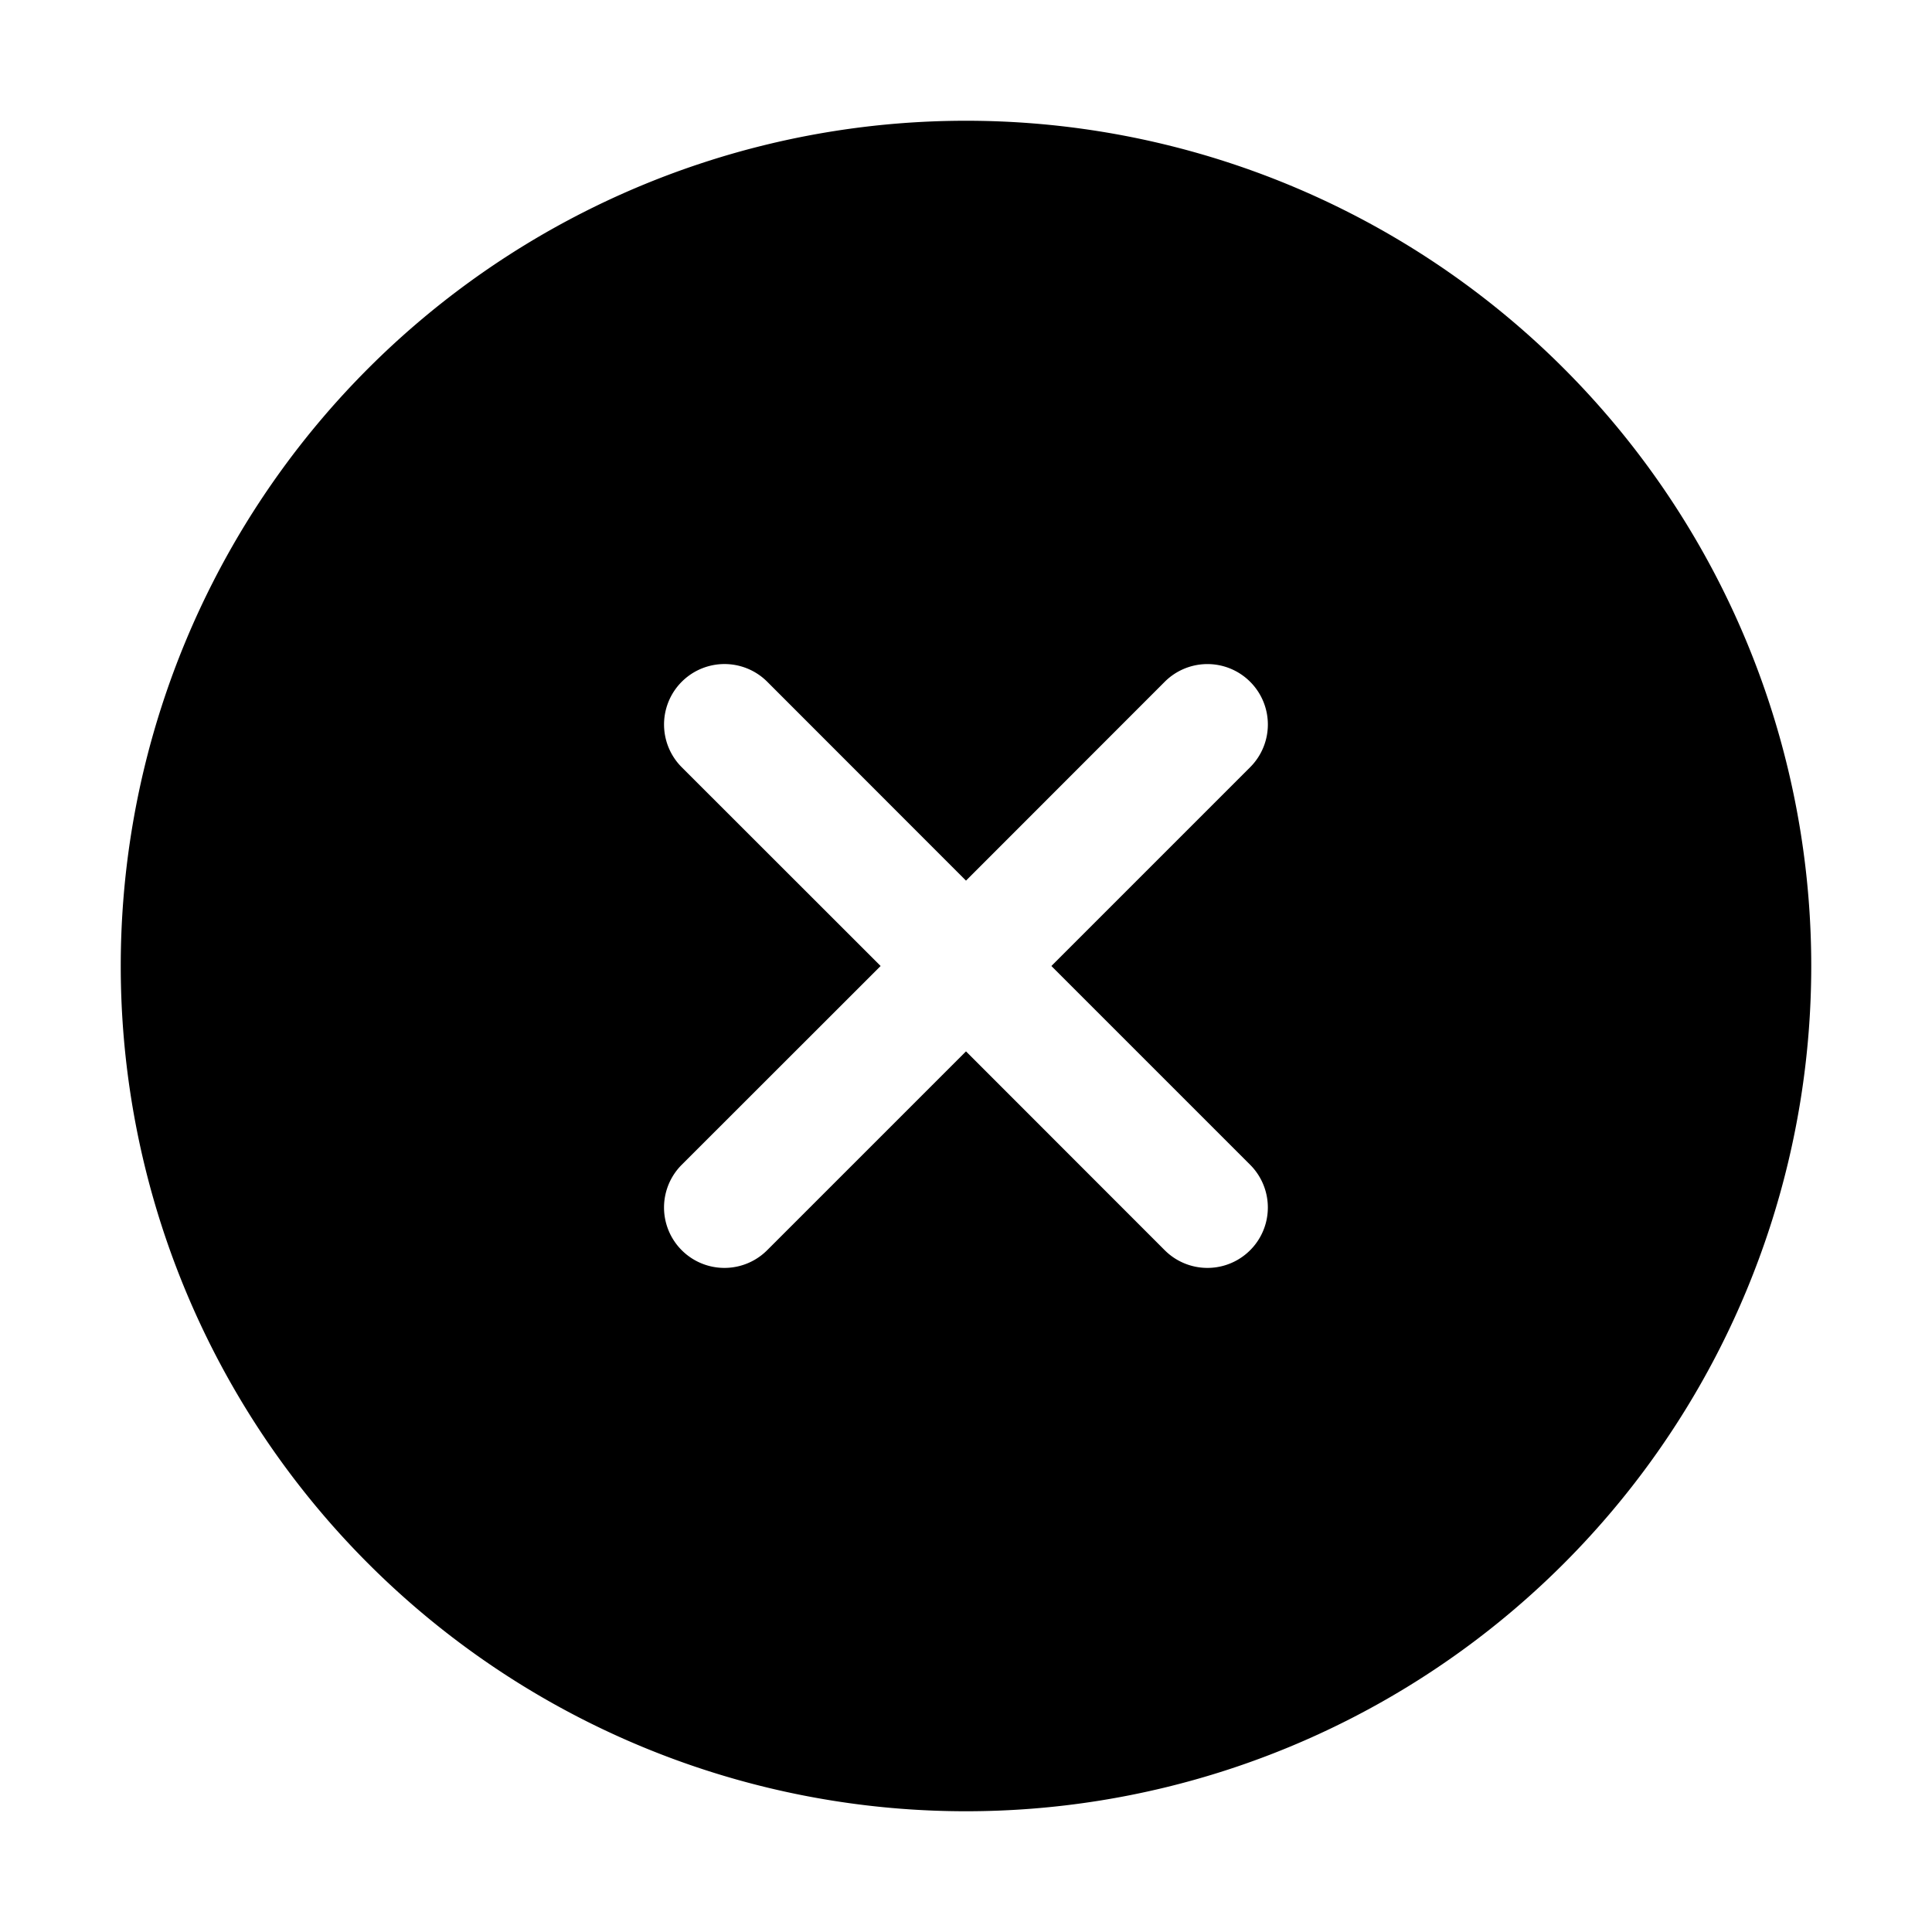 <svg viewBox='0 0 16 16' fill='none' xmlns='http://www.w3.org/2000/svg'><path fill-rule='evenodd' clip-rule='evenodd' d='M8 15A7 7 0 108 1a7 7 0 000 14zm2.353-9.354a.5.5 0 010 .708L8.707 8l1.646 1.646a.5.5 0 11-.707.708L8 8.707l-1.647 1.647a.5.5 0 01-.707-.708L7.293 8 5.646 6.354a.5.5 0 11.708-.708L8 7.293l1.646-1.647a.5.5 0 01.707 0z' fill='currentColor'/></svg>